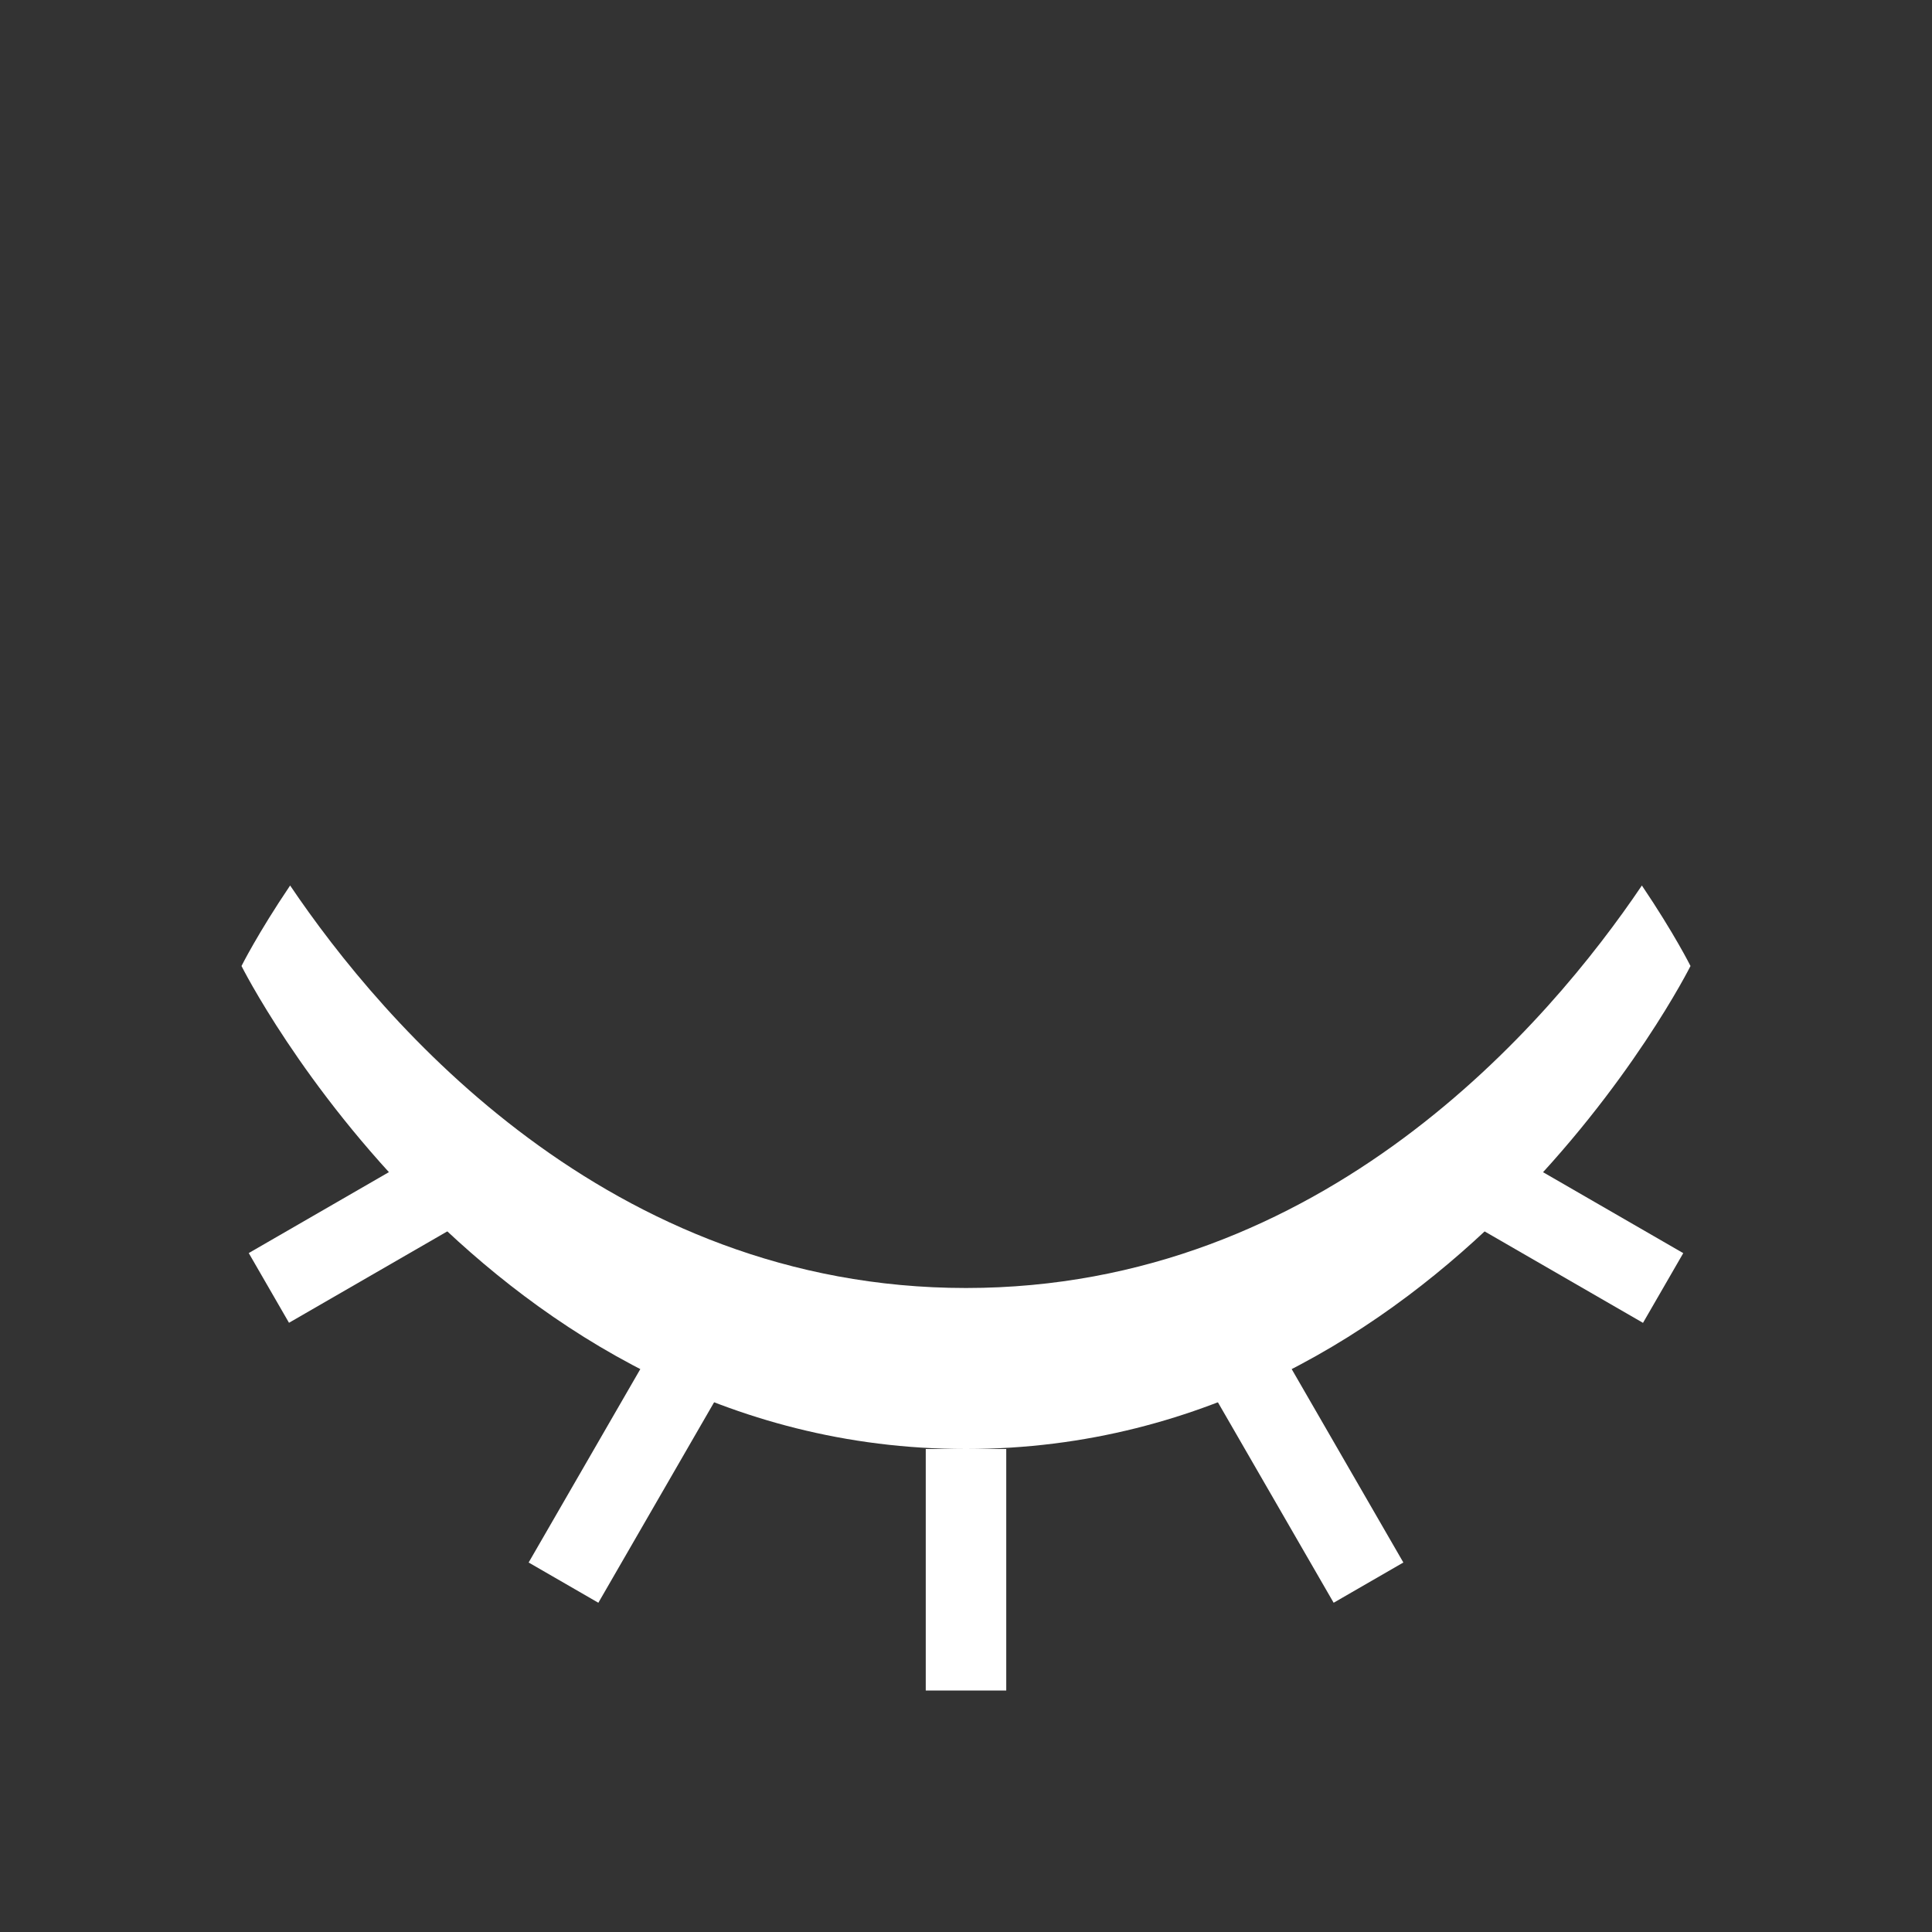 <svg width="24" height="24" viewBox="0 0 24 24" fill="none" xmlns="http://www.w3.org/2000/svg">
<rect x="0" y="0" width="24" height="24" fill="#333333" stroke="none"/>
<path fill-rule="evenodd" clip-rule="evenodd" d="M20.396 11C19.244 12.707 16.445 16 12 16C7.555 16 4.756 12.707 3.604 11C3.201 11.597 3 12 3 12C3 12 6 18 12 18C18 18 21 12 21 12C21 12 20.799 11.597 20.396 11Z" fill="white"/>
<path fill-rule="evenodd" clip-rule="evenodd" d="M3.59 16.432L6.188 14.932L5.688 14.066L3.09 15.566L3.59 16.432ZM20.91 15.567L18.312 14.067L17.812 14.933L20.41 16.433L20.91 15.567ZM15.933 16.812L17.433 19.41L16.567 19.91L15.067 17.312L15.933 16.812ZM12.5 18V21H11.5V18H12.5ZM8.933 17.312L7.433 19.91L6.567 19.41L8.067 16.812L8.933 17.312Z" fill="white"/>
</svg>
